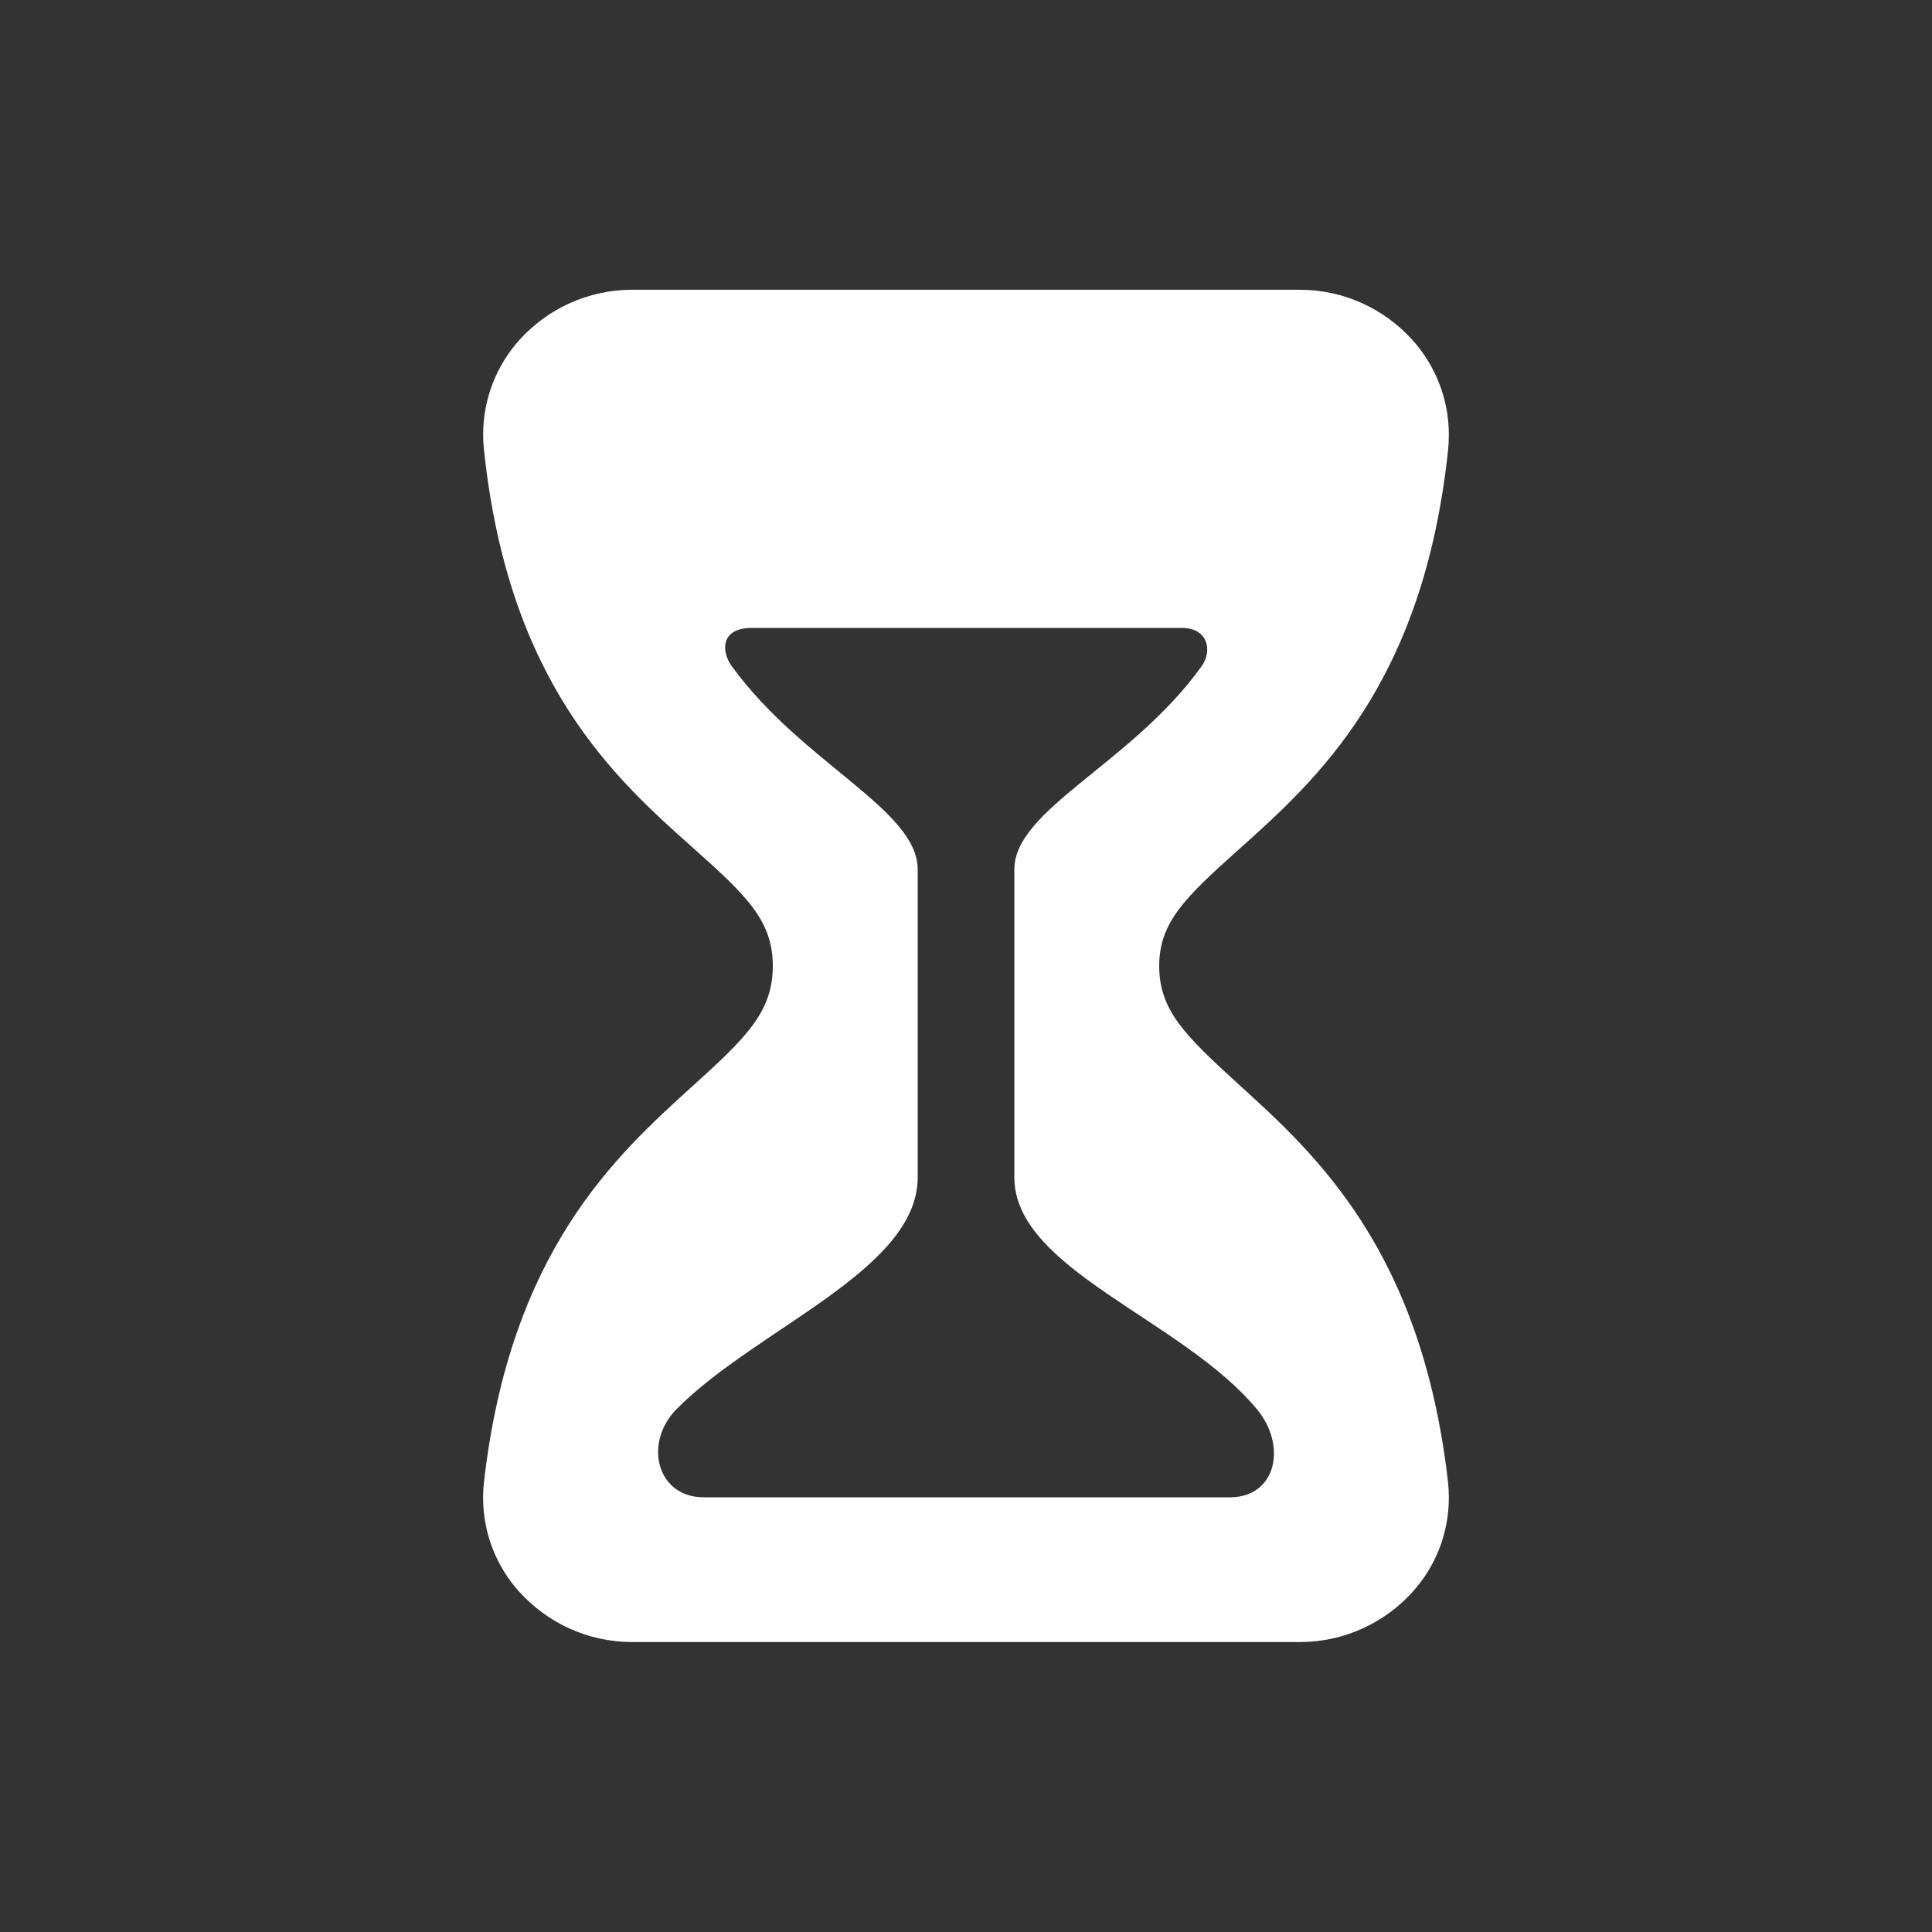 <!-- Generated by IcoMoon.io -->
<svg version="1.1" xmlns="http://www.w3.org/2000/svg" width="40" height="40" viewBox="0 0 40 40">
<rect x="0" y="0" width="40" height="40" fill="#333333" stroke="none"/>
<title>io-hourglass</title>
<path fill="#fff" d="M29.981 30.696c-0.546-4.806-2.739-6.797-4.341-8.25-1.107-1.008-1.64-1.532-1.64-2.446 0-0.901 0.531-1.415 1.635-2.402 1.621-1.448 3.84-3.432 4.348-8.303 0.009-0.087 0.014-0.188 0.014-0.29 0-0.762-0.29-1.457-0.766-1.979l0.002 0.002c-0.577-0.633-1.405-1.029-2.326-1.029-0.003 0-0.005 0-0.008 0h-13.798c-0.003 0-0.006 0-0.010 0-0.921 0-1.749 0.396-2.325 1.026l-0.002 0.002c-0.472 0.52-0.761 1.213-0.761 1.974 0 0.103 0.005 0.205 0.016 0.305l-0.001-0.013c0.506 4.855 2.717 6.824 4.331 8.262 1.115 0.993 1.651 1.511 1.651 2.443 0 0.944-0.538 1.473-1.656 2.484-1.594 1.444-3.781 3.421-4.325 8.211-0.011 0.094-0.017 0.203-0.017 0.314 0 0.751 0.284 1.435 0.75 1.951l-0.002-0.003c0.579 0.641 1.414 1.042 2.342 1.042 0.003 0 0.006 0 0.009 0h13.798c0.003 0 0.006 0 0.009 0 0.928 0 1.762-0.401 2.339-1.039l0.002-0.003c0.464-0.514 0.748-1.198 0.748-1.949 0-0.111-0.006-0.22-0.018-0.327l0.001 0.013zM25.456 31h-10.886c-0.975 0-1.25-1.125-0.566-1.822 1.655-1.677 4.996-2.879 4.996-4.802v-6.375c0-1.241-2.375-2.187-3.844-4.2-0.243-0.332-0.218-0.8 0.398-0.8h8.921c0.526 0 0.639 0.464 0.4 0.797-1.448 2.016-3.874 2.956-3.874 4.203v6.375c0 1.908 3.482 2.938 5.025 4.804 0.622 0.752 0.404 1.821-0.569 1.821z"></path>
</svg>
